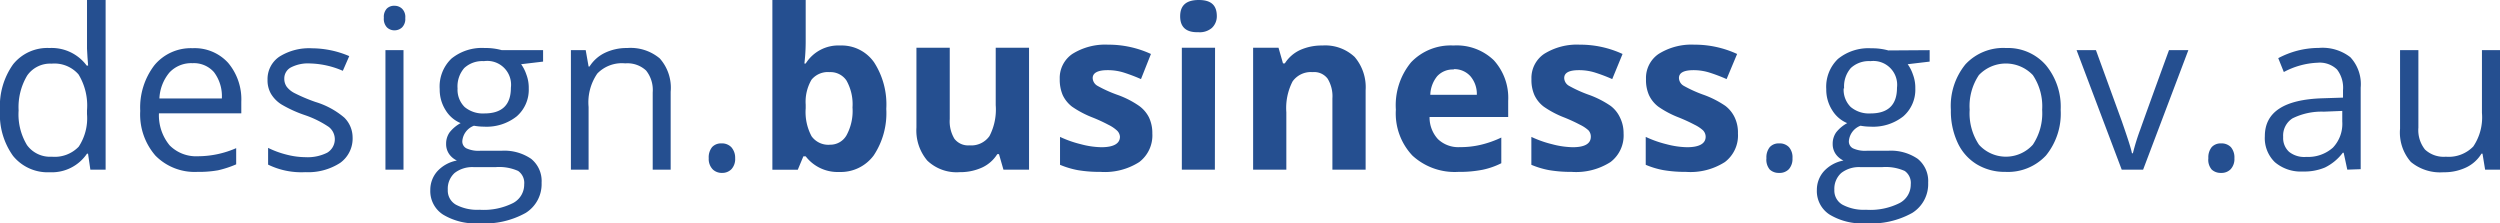<svg xmlns="http://www.w3.org/2000/svg" viewBox="0 0 268.65 24"><defs><style>.cls-1{fill:#254f90;}</style></defs><title>Asset 2</title><g id="Layer_2" data-name="Layer 2"><g id="Layer_1-2" data-name="Layer 1"><path class="cls-1" d="M9.46,16.51H9.35a4.56,4.56,0,0,1-4,2A4.79,4.79,0,0,1,1.4,16.75,7.62,7.62,0,0,1,0,11.85,7.73,7.73,0,0,1,1.41,6.91,4.72,4.72,0,0,1,5.32,5.16a4.69,4.69,0,0,1,4,1.89h.15L9.4,6.13l-.05-.9V0h2V18.23H9.71Zm-3.89.33a3.57,3.57,0,0,0,2.89-1.08,5.55,5.55,0,0,0,.89-3.5v-.41A6.43,6.43,0,0,0,8.44,8a3.43,3.43,0,0,0-2.9-1.16A3,3,0,0,0,2.92,8.12,6.62,6.62,0,0,0,2,11.87a6.38,6.38,0,0,0,.9,3.72A3.06,3.06,0,0,0,5.57,16.84Z"/><path class="cls-1" d="M21.21,18.47a5.91,5.91,0,0,1-4.5-1.74,6.73,6.73,0,0,1-1.64-4.81A7.47,7.47,0,0,1,16.6,7a5.08,5.08,0,0,1,4.1-1.82,4.85,4.85,0,0,1,3.82,1.58,6.09,6.09,0,0,1,1.41,4.19v1.23H17.08a5.07,5.07,0,0,0,1.15,3.44,4,4,0,0,0,3.05,1.17,10.31,10.31,0,0,0,4.1-.87v1.74a11,11,0,0,1-1.95.64A11.77,11.77,0,0,1,21.21,18.47ZM20.68,6.79a3.2,3.2,0,0,0-2.47,1,4.66,4.66,0,0,0-1.08,2.79h6.71A4.29,4.29,0,0,0,23,7.76,2.87,2.87,0,0,0,20.68,6.79Z"/><path class="cls-1" d="M37.89,14.73a3.22,3.22,0,0,1-1.33,2.77,6.34,6.34,0,0,1-3.75,1,8.14,8.14,0,0,1-4-.81v-1.8a9.81,9.81,0,0,0,2,.73,8.3,8.3,0,0,0,2,.27,4.71,4.71,0,0,0,2.35-.48,1.68,1.68,0,0,0,.17-2.77,10.76,10.76,0,0,0-2.54-1.26,13.37,13.37,0,0,1-2.55-1.16,3.46,3.46,0,0,1-1.12-1.14,2.89,2.89,0,0,1-.37-1.51,2.9,2.9,0,0,1,1.27-2.48,6,6,0,0,1,3.51-.9,10.28,10.28,0,0,1,4,.84l-.69,1.58a9.32,9.32,0,0,0-3.5-.79,4,4,0,0,0-2.09.43,1.34,1.34,0,0,0-.7,1.19,1.48,1.48,0,0,0,.26.88,2.45,2.45,0,0,0,.85.69,18,18,0,0,0,2.25.95,8.61,8.61,0,0,1,3.09,1.68A3,3,0,0,1,37.89,14.73Z"/><path class="cls-1" d="M41.25,1.91a1.29,1.29,0,0,1,.33-1A1.13,1.13,0,0,1,42.4.62a1.17,1.17,0,0,1,.81.32,1.24,1.24,0,0,1,.34,1,1.28,1.28,0,0,1-.34,1,1.17,1.17,0,0,1-.81.32,1.14,1.14,0,0,1-.82-.32A1.32,1.32,0,0,1,41.25,1.91Zm2.11,16.32H41.42V5.39h1.94Z"/><path class="cls-1" d="M58.36,5.39V6.62L56,6.9A4.11,4.11,0,0,1,56.56,8a4,4,0,0,1,.26,1.5,3.79,3.79,0,0,1-1.29,3A5.21,5.21,0,0,1,52,13.61a6,6,0,0,1-1.07-.1,1.93,1.93,0,0,0-1.25,1.65.83.83,0,0,0,.44.78,3.11,3.11,0,0,0,1.49.26h2.27a5.1,5.1,0,0,1,3.2.87,3.06,3.06,0,0,1,1.12,2.56,3.65,3.65,0,0,1-1.71,3.25,9.11,9.11,0,0,1-5,1.12,6.76,6.76,0,0,1-3.88-.94,3,3,0,0,1-1.37-2.65,3,3,0,0,1,.75-2,3.79,3.79,0,0,1,2.11-1.16,2.11,2.11,0,0,1-.83-.69,1.87,1.87,0,0,1-.33-1.09,2.11,2.11,0,0,1,.37-1.24,3.86,3.86,0,0,1,1.19-1,3.42,3.42,0,0,1-1.62-1.4,4.1,4.1,0,0,1-.63-2.25A4.15,4.15,0,0,1,48.51,6.3,5.19,5.19,0,0,1,52.1,5.16a6.43,6.43,0,0,1,1.82.23Zm-10.24,15A1.74,1.74,0,0,0,49,22a4.86,4.86,0,0,0,2.52.54,7,7,0,0,0,3.63-.73,2.24,2.24,0,0,0,1.18-2,1.57,1.57,0,0,0-.65-1.44,5,5,0,0,0-2.42-.41H50.92a3.1,3.1,0,0,0-2.07.63A2.28,2.28,0,0,0,48.12,20.39ZM49.17,9.5a2.61,2.61,0,0,0,.76,2,3.06,3.06,0,0,0,2.12.69q2.85,0,2.85-2.76A2.56,2.56,0,0,0,52,6.57a2.85,2.85,0,0,0-2.11.74A3,3,0,0,0,49.17,9.5Z"/><path class="cls-1" d="M70.14,18.23V9.93a3.35,3.35,0,0,0-.71-2.35,2.94,2.94,0,0,0-2.24-.77,3.67,3.67,0,0,0-3,1.09,5.45,5.45,0,0,0-.94,3.6v6.73H61.35V5.39h1.59l.31,1.76h.1A4,4,0,0,1,65,5.68a5.41,5.41,0,0,1,2.4-.52,4.87,4.87,0,0,1,3.5,1.12,4.74,4.74,0,0,1,1.17,3.58v8.37Z"/><path class="cls-1" d="M76.16,17a1.75,1.75,0,0,1,.36-1.19,1.3,1.3,0,0,1,1-.4,1.39,1.39,0,0,1,1.06.4A1.7,1.7,0,0,1,79,17a1.62,1.62,0,0,1-.39,1.17,1.36,1.36,0,0,1-1,.41,1.4,1.4,0,0,1-1-.36A1.6,1.6,0,0,1,76.16,17Z"/><path class="cls-1" d="M90.29,4.89A4.25,4.25,0,0,1,93.93,6.7a8.32,8.32,0,0,1,1.31,5,8.2,8.2,0,0,1-1.35,5,4.4,4.4,0,0,1-3.69,1.78,4.33,4.33,0,0,1-3.62-1.68h-.25l-.6,1.44H83V0h3.58V4.24c0,.54,0,1.4-.14,2.59h.14A4.13,4.13,0,0,1,90.29,4.89ZM89.15,7.75a2.27,2.27,0,0,0-1.94.81,4.68,4.68,0,0,0-.63,2.69v.39a5.5,5.5,0,0,0,.63,3,2.22,2.22,0,0,0,2,.91,2,2,0,0,0,1.75-1,5.45,5.45,0,0,0,.65-3,5.19,5.19,0,0,0-.65-2.9A2.07,2.07,0,0,0,89.15,7.75Z"/><path class="cls-1" d="M107.83,18.23l-.48-1.67h-.18A3.81,3.81,0,0,1,105.54,18a5.64,5.64,0,0,1-2.41.5,4.55,4.55,0,0,1-3.48-1.24,5,5,0,0,1-1.17-3.55V5.13h3.58v7.66a3.63,3.63,0,0,0,.5,2.12,1.85,1.85,0,0,0,1.61.71,2.39,2.39,0,0,0,2.16-1A6.18,6.18,0,0,0,107,11.3V5.13h3.58v13.1Z"/><path class="cls-1" d="M123.83,14.34a3.6,3.6,0,0,1-1.4,3.07,6.88,6.88,0,0,1-4.19,1.06,14,14,0,0,1-2.44-.19,9.44,9.44,0,0,1-1.89-.57v-3a11.85,11.85,0,0,0,2.25.79,9.11,9.11,0,0,0,2.19.32c1.3,0,2-.38,2-1.13A1,1,0,0,0,120,14a3.85,3.85,0,0,0-.89-.59,17,17,0,0,0-1.69-.78,10.62,10.62,0,0,1-2.22-1.17,3.42,3.42,0,0,1-1-1.24,4.19,4.19,0,0,1-.32-1.72,3.12,3.12,0,0,1,1.35-2.7,6.64,6.64,0,0,1,3.84-1,10.89,10.89,0,0,1,4.61,1L122.61,8.5a18.22,18.22,0,0,0-1.84-.7A5.75,5.75,0,0,0,119,7.54c-1,0-1.58.28-1.58.85a1,1,0,0,0,.51.83,13.87,13.87,0,0,0,2.23,1,9.87,9.87,0,0,1,2.25,1.16,3.44,3.44,0,0,1,1.06,1.24A3.92,3.92,0,0,1,123.83,14.34Z"/><path class="cls-1" d="M126.82,1.75c0-1.17.65-1.75,2-1.75s1.94.58,1.94,1.75A1.71,1.71,0,0,1,130.23,3a2,2,0,0,1-1.46.46C127.47,3.5,126.82,2.92,126.82,1.75Zm3.73,16.48H127V5.13h3.57Z"/><path class="cls-1" d="M146.75,18.23h-3.57V10.58a3.62,3.62,0,0,0-.51-2.12,1.8,1.8,0,0,0-1.6-.71,2.42,2.42,0,0,0-2.17,1,6.25,6.25,0,0,0-.67,3.32v6.16h-3.57V5.13h2.73l.48,1.68h.2a3.86,3.86,0,0,1,1.65-1.44,5.65,5.65,0,0,1,2.38-.48,4.61,4.61,0,0,1,3.47,1.23,5,5,0,0,1,1.18,3.57Z"/><path class="cls-1" d="M156.72,18.47a6.71,6.71,0,0,1-4.94-1.75A6.59,6.59,0,0,1,150,11.78a7.23,7.23,0,0,1,1.64-5.09,5.87,5.87,0,0,1,4.55-1.8,5.75,5.75,0,0,1,4.33,1.58,6,6,0,0,1,1.55,4.37v1.73h-8.45a3.45,3.45,0,0,0,.9,2.38,3.17,3.17,0,0,0,2.37.86,9.41,9.41,0,0,0,2.23-.25,10.87,10.87,0,0,0,2.21-.78v2.76a8.12,8.12,0,0,1-2,.7A12.72,12.72,0,0,1,156.72,18.47Zm-.5-11a2.26,2.26,0,0,0-1.78.72,3.32,3.32,0,0,0-.74,2h5a2.93,2.93,0,0,0-.69-2A2.32,2.32,0,0,0,156.22,7.43Z"/><path class="cls-1" d="M174.47,14.34a3.58,3.58,0,0,1-1.4,3.07,6.86,6.86,0,0,1-4.19,1.06,13.93,13.93,0,0,1-2.43-.19,9.24,9.24,0,0,1-1.89-.57v-3a11.75,11.75,0,0,0,2.24.79,9.25,9.25,0,0,0,2.2.32c1.3,0,1.95-.38,1.95-1.13a1,1,0,0,0-.26-.69,3.85,3.85,0,0,0-.89-.59,18.15,18.15,0,0,0-1.69-.78,10.36,10.36,0,0,1-2.22-1.17,3.33,3.33,0,0,1-1-1.24,4,4,0,0,1-.32-1.72,3.12,3.12,0,0,1,1.35-2.7,6.64,6.64,0,0,1,3.84-1,10.82,10.82,0,0,1,4.6,1L173.25,8.5a17.35,17.35,0,0,0-1.84-.7,5.73,5.73,0,0,0-1.74-.26c-1.06,0-1.58.28-1.58.85a1,1,0,0,0,.51.83,13.87,13.87,0,0,0,2.23,1,10.33,10.33,0,0,1,2.25,1.16,3.31,3.31,0,0,1,1,1.24A3.77,3.77,0,0,1,174.47,14.34Z"/><path class="cls-1" d="M186.76,14.34a3.58,3.58,0,0,1-1.4,3.07,6.86,6.86,0,0,1-4.19,1.06,13.93,13.93,0,0,1-2.43-.19,9.06,9.06,0,0,1-1.89-.57v-3a11.75,11.75,0,0,0,2.24.79,9.18,9.18,0,0,0,2.2.32c1.3,0,2-.38,2-1.13A1,1,0,0,0,183,14a3.85,3.85,0,0,0-.89-.59,18.15,18.15,0,0,0-1.69-.78,10.36,10.36,0,0,1-2.22-1.17,3.33,3.33,0,0,1-1-1.24,4,4,0,0,1-.32-1.72,3.12,3.12,0,0,1,1.35-2.7,6.64,6.64,0,0,1,3.84-1,10.85,10.85,0,0,1,4.6,1L185.54,8.5a17.35,17.35,0,0,0-1.84-.7A5.73,5.73,0,0,0,182,7.54c-1.06,0-1.58.28-1.58.85a1,1,0,0,0,.51.83,13.87,13.87,0,0,0,2.23,1,10.33,10.33,0,0,1,2.25,1.16,3.41,3.41,0,0,1,1,1.24A3.77,3.77,0,0,1,186.76,14.34Z"/><path class="cls-1" d="M189.82,17a1.75,1.75,0,0,1,.36-1.19,1.28,1.28,0,0,1,1-.4,1.38,1.38,0,0,1,1.06.4,1.65,1.65,0,0,1,.38,1.19,1.66,1.66,0,0,1-.38,1.17,1.36,1.36,0,0,1-1.06.41,1.4,1.4,0,0,1-1-.36A1.64,1.64,0,0,1,189.82,17Z"/><path class="cls-1" d="M207.36,5.39V6.62L205,6.9A4.11,4.11,0,0,1,205.56,8a4,4,0,0,1,.26,1.5,3.79,3.79,0,0,1-1.29,3A5.21,5.21,0,0,1,201,13.61a6,6,0,0,1-1.07-.1,1.93,1.93,0,0,0-1.25,1.65.83.83,0,0,0,.44.78,3.11,3.11,0,0,0,1.49.26h2.27a5.1,5.1,0,0,1,3.2.87,3.06,3.06,0,0,1,1.12,2.56,3.65,3.65,0,0,1-1.71,3.25,9.11,9.11,0,0,1-5,1.12,6.76,6.76,0,0,1-3.88-.94,3,3,0,0,1-1.37-2.65,3,3,0,0,1,.75-2,3.79,3.79,0,0,1,2.11-1.16,2.11,2.11,0,0,1-.83-.69,1.87,1.87,0,0,1-.33-1.09,2.11,2.11,0,0,1,.37-1.24,3.86,3.86,0,0,1,1.19-1,3.42,3.42,0,0,1-1.62-1.4,4.1,4.1,0,0,1-.63-2.25,4.15,4.15,0,0,1,1.26-3.25,5.19,5.19,0,0,1,3.59-1.14,6.43,6.43,0,0,1,1.82.23Zm-10.24,15A1.74,1.74,0,0,0,198,22a4.86,4.86,0,0,0,2.52.54,7,7,0,0,0,3.63-.73,2.24,2.24,0,0,0,1.18-2,1.57,1.57,0,0,0-.65-1.44,5,5,0,0,0-2.42-.41h-2.33a3.1,3.1,0,0,0-2.07.63A2.28,2.28,0,0,0,197.12,20.39Zm1-10.89a2.61,2.61,0,0,0,.76,2,3.06,3.06,0,0,0,2.12.69q2.85,0,2.85-2.76A2.56,2.56,0,0,0,201,6.57a2.85,2.85,0,0,0-2.11.74A3,3,0,0,0,198.17,9.5Z"/><path class="cls-1" d="M221.44,11.8a7.14,7.14,0,0,1-1.58,4.91,5.59,5.59,0,0,1-4.37,1.76,5.78,5.78,0,0,1-3.06-.81,5.3,5.3,0,0,1-2.06-2.32,8,8,0,0,1-.73-3.54,7.06,7.06,0,0,1,1.57-4.89,5.55,5.55,0,0,1,4.36-1.75A5.41,5.41,0,0,1,219.85,7,7,7,0,0,1,221.44,11.8Zm-9.78,0a6.07,6.07,0,0,0,1,3.75,3.9,3.9,0,0,0,5.79,0,6.09,6.09,0,0,0,1-3.76,6,6,0,0,0-1-3.72,4,4,0,0,0-5.8,0A6,6,0,0,0,211.66,11.8Z"/><path class="cls-1" d="M228,18.23,223.15,5.39h2.08L228,13c.62,1.78,1,2.94,1.1,3.47h.1A23.61,23.61,0,0,1,230,13.9c.46-1.3,1.48-4.13,3.08-8.51h2.08L230.3,18.23Z"/><path class="cls-1" d="M237.31,17a1.75,1.75,0,0,1,.36-1.19,1.3,1.3,0,0,1,1-.4,1.39,1.39,0,0,1,1.06.4,1.7,1.7,0,0,1,.38,1.19,1.62,1.62,0,0,1-.39,1.17,1.36,1.36,0,0,1-1.05.41,1.4,1.4,0,0,1-1-.36A1.6,1.6,0,0,1,237.31,17Z"/><path class="cls-1" d="M252.24,18.23l-.39-1.82h-.09A5.36,5.36,0,0,1,249.84,18a5.72,5.72,0,0,1-2.38.43,4.29,4.29,0,0,1-3-1,3.59,3.59,0,0,1-1.08-2.8q0-3.88,6.22-4.07l2.18-.07v-.8a3.21,3.21,0,0,0-.65-2.23,2.68,2.68,0,0,0-2.08-.72,8.39,8.39,0,0,0-3.63,1l-.6-1.49a9.57,9.57,0,0,1,2.08-.81,9.3,9.3,0,0,1,2.27-.29,4.88,4.88,0,0,1,3.4,1,4.25,4.25,0,0,1,1.11,3.27v8.76Zm-4.4-1.37a4,4,0,0,0,2.86-1,3.71,3.71,0,0,0,1-2.79V11.92l-2,.08a7,7,0,0,0-3.35.72,2.19,2.19,0,0,0-1,2,2,2,0,0,0,.64,1.6A2.62,2.62,0,0,0,247.84,16.86Z"/><path class="cls-1" d="M259.88,5.39v8.33a3.35,3.35,0,0,0,.71,2.35,2.94,2.94,0,0,0,2.24.77,3.68,3.68,0,0,0,2.95-1.1,5.59,5.59,0,0,0,.93-3.6V5.39h1.94V18.23h-1.6l-.28-1.72h-.11A3.85,3.85,0,0,1,265,18a5.48,5.48,0,0,1-2.42.51,4.93,4.93,0,0,1-3.51-1.11,4.79,4.79,0,0,1-1.16-3.57V5.39Z"/></g></g></svg>